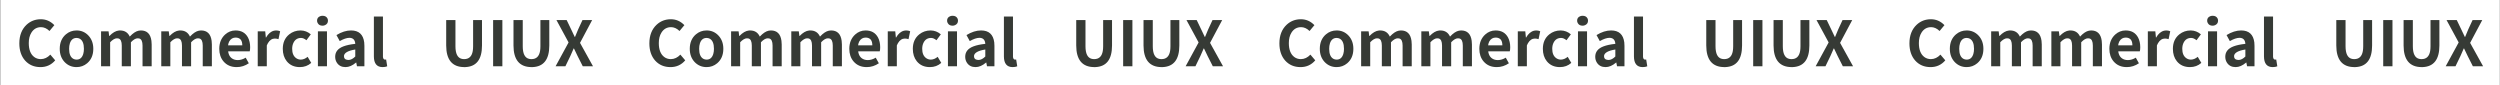 <svg width="3849" height="131" viewBox="0 0 3849 131" fill="none" xmlns="http://www.w3.org/2000/svg">
<rect x="0" y="0" width="3849" height="131" fill="#808080" stroke="none"/>
<rect width="3848" height="131" transform="translate(0.615)" fill="white"/>
<path d="M62.303 103.312C52.615 103.312 44.74 99.969 38.678 93.281C32.74 86.594 29.771 77.75 29.771 66.75C29.771 54.625 33.49 45.062 40.928 38.062C46.99 32.438 54.303 29.625 62.865 29.625C70.677 29.625 77.49 32.531 83.302 38.344C83.427 38.469 83.552 38.594 83.677 38.719L76.177 47.719C72.115 43.781 67.771 41.812 63.146 41.812C56.771 41.812 51.834 44.625 48.334 50.25C45.646 54.562 44.303 59.906 44.303 66.281C44.303 76.406 47.084 83.562 52.646 87.75C55.584 89.938 58.99 91.031 62.865 91.031C68.302 90.969 73.177 88.656 77.49 84.094L84.99 92.906C79.052 99.844 71.49 103.312 62.303 103.312ZM117.859 103.312C110.609 103.312 104.484 100.719 99.484 95.531C94.484 90.219 91.984 83.438 91.984 75.188C91.984 65.688 95.14 58.25 101.452 52.875C106.202 48.875 111.671 46.875 117.859 46.875C125.109 46.875 131.202 49.5 136.14 54.75C141.14 60.062 143.64 66.875 143.64 75.188C143.64 84.625 140.484 92.031 134.171 97.406C129.484 101.344 124.046 103.312 117.859 103.312ZM117.859 91.781C122.984 91.781 126.421 88.875 128.171 83.062C128.859 80.75 129.202 78.125 129.202 75.188C129.202 67.125 127.015 61.906 122.64 59.531C121.202 58.781 119.609 58.406 117.859 58.406C112.796 58.406 109.359 61.219 107.546 66.844C106.796 69.281 106.421 72.062 106.421 75.188C106.421 83.062 108.577 88.188 112.89 90.562C114.39 91.375 116.046 91.781 117.859 91.781ZM155.602 102V48.281H167.134L168.071 55.406H168.446C173.321 50.281 178.165 47.469 182.977 46.969C183.665 46.906 184.321 46.875 184.946 46.875C192.009 46.938 196.946 50.094 199.759 56.344C204.696 51.094 209.259 48.062 213.446 47.25C214.571 47 215.696 46.875 216.821 46.875C226.259 46.875 231.696 52.188 233.134 62.812C233.384 64.625 233.509 66.531 233.509 68.531V102H219.446V70.219C219.446 63.844 217.759 60.188 214.384 59.25C213.634 59.062 212.821 58.969 211.946 58.969C208.821 59.031 205.352 61.062 201.54 65.062V102H187.477V70.219C187.477 63.844 185.79 60.188 182.415 59.25C181.665 59.062 180.852 58.969 179.977 58.969C176.852 59.031 173.384 61.062 169.571 65.062V102H155.602ZM248.284 102V48.281H259.815L260.752 55.406H261.127C266.002 50.281 270.846 47.469 275.659 46.969C276.346 46.906 277.002 46.875 277.627 46.875C284.69 46.938 289.627 50.094 292.44 56.344C297.377 51.094 301.94 48.062 306.127 47.25C307.252 47 308.377 46.875 309.502 46.875C318.94 46.875 324.377 52.188 325.815 62.812C326.065 64.625 326.19 66.531 326.19 68.531V102H312.127V70.219C312.127 63.844 310.44 60.188 307.065 59.25C306.315 59.062 305.502 58.969 304.627 58.969C301.502 59.031 298.034 61.062 294.221 65.062V102H280.159V70.219C280.159 63.844 278.471 60.188 275.096 59.25C274.346 59.062 273.534 58.969 272.659 58.969C269.534 59.031 266.065 61.062 262.252 65.062V102H248.284ZM364.309 103.312C355.871 103.312 349.152 100.406 344.152 94.594C339.777 89.469 337.59 83 337.59 75.188C337.59 66 340.59 58.656 346.59 53.156C351.277 48.969 356.621 46.875 362.621 46.875C371.559 46.875 377.965 50.531 381.84 57.844C384.027 62.031 385.121 66.969 385.121 72.656C385.121 75.469 384.902 77.594 384.465 79.031H351.277C352.09 85.594 355.215 89.812 360.652 91.688C362.34 92.25 364.184 92.531 366.184 92.531C370.309 92.469 374.34 91.219 378.277 88.781L383.059 97.406C377.371 101.344 371.121 103.312 364.309 103.312ZM351.09 69.75H373.027C373.027 62.812 370.34 58.906 364.965 58.031C364.277 57.906 363.559 57.844 362.809 57.844C358.496 57.844 355.215 59.812 352.965 63.75C352.027 65.5 351.402 67.5 351.09 69.75ZM396.802 102V48.281H408.334L409.271 57.75H409.646C412.896 51.938 416.99 48.438 421.927 47.25C422.99 47 423.99 46.875 424.927 46.875C427.24 46.875 429.365 47.281 431.302 48.094L428.771 60.281C426.771 59.656 424.896 59.344 423.146 59.344C418.834 59.344 415.271 61.719 412.459 66.469C411.834 67.531 411.271 68.688 410.771 69.938V102H396.802ZM461.64 103.312C453.077 103.312 446.359 100.312 441.484 94.312C437.421 89.25 435.39 82.875 435.39 75.188C435.39 65.625 438.702 58.188 445.327 52.875C450.327 48.875 456.171 46.875 462.859 46.875C468.671 46.938 473.89 48.938 478.515 52.875L471.765 61.969C468.952 59.594 466.202 58.406 463.515 58.406C458.265 58.406 454.421 60.781 451.984 65.531C450.546 68.281 449.827 71.5 449.827 75.188C449.827 81.938 451.921 86.75 456.109 89.625C458.234 91.062 460.577 91.781 463.14 91.781C466.765 91.719 470.265 90.281 473.64 87.469L479.171 96.844C474.296 101.156 468.452 103.312 461.64 103.312ZM489.446 102V48.281H503.415V102H489.446ZM496.571 39.562C493.009 39.562 490.509 38.188 489.071 35.438C488.446 34.312 488.134 33.125 488.134 31.875C488.134 28.562 489.665 26.281 492.727 25.031C493.915 24.531 495.196 24.281 496.571 24.281C500.196 24.281 502.727 25.656 504.165 28.406C504.665 29.469 504.915 30.625 504.915 31.875C504.915 35 503.477 37.25 500.602 38.625C499.352 39.25 498.009 39.562 496.571 39.562ZM531.971 103.312C526.034 103.312 521.596 101.062 518.659 96.562C516.909 93.875 516.034 90.812 516.034 87.375C516.034 79.875 520.315 74.531 528.877 71.344C533.502 69.594 539.534 68.312 546.971 67.5C546.596 61.375 543.565 58.281 537.877 58.219C533.752 58.281 528.815 59.969 523.065 63.281L518.002 54C525.752 49.25 533.221 46.875 540.409 46.875C552.409 46.875 559.19 53 560.752 65.25C560.94 66.938 561.034 68.719 561.034 70.594V102H549.596L548.471 96.281H548.19C542.69 100.969 537.284 103.312 531.971 103.312ZM536.565 92.344C540.002 92.281 543.471 90.5 546.971 87V76.219C535.721 78.031 529.909 81.375 529.534 86.25C529.534 89.938 531.502 91.938 535.44 92.25C535.815 92.312 536.19 92.344 536.565 92.344ZM588.84 103.312C580.09 103.187 575.684 97.719 575.621 86.906V25.406H589.59V87.562C589.84 90.125 590.809 91.531 592.496 91.781C593.246 91.781 593.902 91.719 594.465 91.594L596.152 102.094C594.152 102.906 591.715 103.312 588.84 103.312Z" fill="#363A35"/>
<path d="M714.615 103.312C696.24 103.187 687.021 92.094 686.959 70.031V30.938H701.209V71.25C701.209 82.562 704.396 89 710.771 90.562C711.959 90.875 713.24 91.031 714.615 91.031C721.99 91.031 726.396 86.906 727.834 78.656C728.209 76.469 728.396 74 728.396 71.25V30.938H742.084V70.031C742.084 91.531 733.49 102.625 716.302 103.312C715.74 103.312 715.177 103.312 714.615 103.312ZM759.202 102V30.938H773.452V102H759.202ZM818.227 103.312C799.852 103.187 790.634 92.094 790.571 70.031V30.938H804.821V71.25C804.821 82.562 808.009 89 814.384 90.562C815.571 90.875 816.852 91.031 818.227 91.031C825.602 91.031 830.009 86.906 831.446 78.656C831.821 76.469 832.009 74 832.009 71.25V30.938H845.696V70.031C845.696 91.531 837.102 102.625 819.915 103.312C819.352 103.312 818.79 103.312 818.227 103.312ZM855.409 102L875.377 65.344L856.721 30.938H872.471L879.502 45.562C882.502 51.875 884.284 55.625 884.846 56.812H885.315C886.627 53.375 888.19 49.625 890.002 45.562L896.752 30.938H911.659L893.002 66L912.971 102H897.221L889.252 86.25C888.752 85.25 888.034 83.75 887.096 81.75C885.596 78.625 884.44 76.219 883.627 74.531H883.252C881.815 78.031 880.096 81.938 878.096 86.25L870.502 102H855.409Z" fill="#363A35"/>
<path d="M1032.3 103.312C1022.61 103.312 1014.74 99.969 1008.68 93.281C1002.74 86.594 999.771 77.75 999.771 66.75C999.771 54.625 1003.49 45.062 1010.93 38.062C1016.99 32.438 1024.3 29.625 1032.86 29.625C1040.68 29.625 1047.49 32.531 1053.3 38.344C1053.43 38.469 1053.55 38.594 1053.68 38.719L1046.18 47.719C1042.11 43.781 1037.77 41.812 1033.15 41.812C1026.77 41.812 1021.83 44.625 1018.33 50.25C1015.65 54.562 1014.3 59.906 1014.3 66.281C1014.3 76.406 1017.08 83.562 1022.65 87.75C1025.58 89.938 1028.99 91.031 1032.86 91.031C1038.3 90.969 1043.18 88.656 1047.49 84.094L1054.99 92.906C1049.05 99.844 1041.49 103.312 1032.3 103.312ZM1087.86 103.312C1080.61 103.312 1074.48 100.719 1069.48 95.531C1064.48 90.219 1061.98 83.438 1061.98 75.188C1061.98 65.688 1065.14 58.25 1071.45 52.875C1076.2 48.875 1081.67 46.875 1087.86 46.875C1095.11 46.875 1101.2 49.5 1106.14 54.75C1111.14 60.062 1113.64 66.875 1113.64 75.188C1113.64 84.625 1110.48 92.031 1104.17 97.406C1099.48 101.344 1094.05 103.312 1087.86 103.312ZM1087.86 91.781C1092.98 91.781 1096.42 88.875 1098.17 83.062C1098.86 80.75 1099.2 78.125 1099.2 75.188C1099.2 67.125 1097.01 61.906 1092.64 59.531C1091.2 58.781 1089.61 58.406 1087.86 58.406C1082.8 58.406 1079.36 61.219 1077.55 66.844C1076.8 69.281 1076.42 72.062 1076.42 75.188C1076.42 83.062 1078.58 88.188 1082.89 90.562C1084.39 91.375 1086.05 91.781 1087.86 91.781ZM1125.6 102V48.281H1137.13L1138.07 55.406H1138.45C1143.32 50.281 1148.16 47.469 1152.98 46.969C1153.66 46.906 1154.32 46.875 1154.95 46.875C1162.01 46.938 1166.95 50.094 1169.76 56.344C1174.7 51.094 1179.26 48.062 1183.45 47.25C1184.57 47 1185.7 46.875 1186.82 46.875C1196.26 46.875 1201.7 52.188 1203.13 62.812C1203.38 64.625 1203.51 66.531 1203.51 68.531V102H1189.45V70.219C1189.45 63.844 1187.76 60.188 1184.38 59.25C1183.63 59.062 1182.82 58.969 1181.95 58.969C1178.82 59.031 1175.35 61.062 1171.54 65.062V102H1157.48V70.219C1157.48 63.844 1155.79 60.188 1152.41 59.25C1151.66 59.062 1150.85 58.969 1149.98 58.969C1146.85 59.031 1143.38 61.062 1139.57 65.062V102H1125.6ZM1218.28 102V48.281H1229.81L1230.75 55.406H1231.13C1236 50.281 1240.85 47.469 1245.66 46.969C1246.35 46.906 1247 46.875 1247.63 46.875C1254.69 46.938 1259.63 50.094 1262.44 56.344C1267.38 51.094 1271.94 48.062 1276.13 47.25C1277.25 47 1278.38 46.875 1279.5 46.875C1288.94 46.875 1294.38 52.188 1295.81 62.812C1296.06 64.625 1296.19 66.531 1296.19 68.531V102H1282.13V70.219C1282.13 63.844 1280.44 60.188 1277.06 59.25C1276.31 59.062 1275.5 58.969 1274.63 58.969C1271.5 59.031 1268.03 61.062 1264.22 65.062V102H1250.16V70.219C1250.16 63.844 1248.47 60.188 1245.1 59.25C1244.35 59.062 1243.53 58.969 1242.66 58.969C1239.53 59.031 1236.06 61.062 1232.25 65.062V102H1218.28ZM1334.31 103.312C1325.87 103.312 1319.15 100.406 1314.15 94.594C1309.78 89.469 1307.59 83 1307.59 75.188C1307.59 66 1310.59 58.656 1316.59 53.156C1321.28 48.969 1326.62 46.875 1332.62 46.875C1341.56 46.875 1347.96 50.531 1351.84 57.844C1354.03 62.031 1355.12 66.969 1355.12 72.656C1355.12 75.469 1354.9 77.594 1354.46 79.031H1321.28C1322.09 85.594 1325.21 89.812 1330.65 91.688C1332.34 92.25 1334.18 92.531 1336.18 92.531C1340.31 92.469 1344.34 91.219 1348.28 88.781L1353.06 97.406C1347.37 101.344 1341.12 103.312 1334.31 103.312ZM1321.09 69.75H1343.03C1343.03 62.812 1340.34 58.906 1334.96 58.031C1334.28 57.906 1333.56 57.844 1332.81 57.844C1328.5 57.844 1325.21 59.812 1322.96 63.75C1322.03 65.5 1321.4 67.5 1321.09 69.75ZM1366.8 102V48.281H1378.33L1379.27 57.75H1379.65C1382.9 51.938 1386.99 48.438 1391.93 47.25C1392.99 47 1393.99 46.875 1394.93 46.875C1397.24 46.875 1399.36 47.281 1401.3 48.094L1398.77 60.281C1396.77 59.656 1394.9 59.344 1393.15 59.344C1388.83 59.344 1385.27 61.719 1382.46 66.469C1381.83 67.531 1381.27 68.688 1380.77 69.938V102H1366.8ZM1431.64 103.312C1423.08 103.312 1416.36 100.312 1411.48 94.312C1407.42 89.25 1405.39 82.875 1405.39 75.188C1405.39 65.625 1408.7 58.188 1415.33 52.875C1420.33 48.875 1426.17 46.875 1432.86 46.875C1438.67 46.938 1443.89 48.938 1448.51 52.875L1441.76 61.969C1438.95 59.594 1436.2 58.406 1433.51 58.406C1428.26 58.406 1424.42 60.781 1421.98 65.531C1420.55 68.281 1419.83 71.5 1419.83 75.188C1419.83 81.938 1421.92 86.75 1426.11 89.625C1428.23 91.062 1430.58 91.781 1433.14 91.781C1436.76 91.719 1440.26 90.281 1443.64 87.469L1449.17 96.844C1444.3 101.156 1438.45 103.312 1431.64 103.312ZM1459.45 102V48.281H1473.41V102H1459.45ZM1466.57 39.562C1463.01 39.562 1460.51 38.188 1459.07 35.438C1458.45 34.312 1458.13 33.125 1458.13 31.875C1458.13 28.562 1459.66 26.281 1462.73 25.031C1463.91 24.531 1465.2 24.281 1466.57 24.281C1470.2 24.281 1472.73 25.656 1474.16 28.406C1474.66 29.469 1474.91 30.625 1474.91 31.875C1474.91 35 1473.48 37.25 1470.6 38.625C1469.35 39.25 1468.01 39.562 1466.57 39.562ZM1501.97 103.312C1496.03 103.312 1491.6 101.062 1488.66 96.562C1486.91 93.875 1486.03 90.812 1486.03 87.375C1486.03 79.875 1490.31 74.531 1498.88 71.344C1503.5 69.594 1509.53 68.312 1516.97 67.5C1516.6 61.375 1513.56 58.281 1507.88 58.219C1503.75 58.281 1498.81 59.969 1493.06 63.281L1488 54C1495.75 49.25 1503.22 46.875 1510.41 46.875C1522.41 46.875 1529.19 53 1530.75 65.25C1530.94 66.938 1531.03 68.719 1531.03 70.594V102H1519.6L1518.47 96.281H1518.19C1512.69 100.969 1507.28 103.312 1501.97 103.312ZM1506.56 92.344C1510 92.281 1513.47 90.5 1516.97 87V76.219C1505.72 78.031 1499.91 81.375 1499.53 86.25C1499.53 89.938 1501.5 91.938 1505.44 92.25C1505.81 92.312 1506.19 92.344 1506.56 92.344ZM1558.84 103.312C1550.09 103.187 1545.68 97.719 1545.62 86.906V25.406H1559.59V87.562C1559.84 90.125 1560.81 91.531 1562.5 91.781C1563.25 91.781 1563.9 91.719 1564.46 91.594L1566.15 102.094C1564.15 102.906 1561.71 103.312 1558.84 103.312Z" fill="#363A35"/>
<path d="M1684.61 103.312C1666.24 103.187 1657.02 92.094 1656.96 70.031V30.938H1671.21V71.25C1671.21 82.562 1674.4 89 1680.77 90.562C1681.96 90.875 1683.24 91.031 1684.61 91.031C1691.99 91.031 1696.4 86.906 1697.83 78.656C1698.21 76.469 1698.4 74 1698.4 71.25V30.938H1712.08V70.031C1712.08 91.531 1703.49 102.625 1686.3 103.312C1685.74 103.312 1685.18 103.312 1684.61 103.312ZM1729.2 102V30.938H1743.45V102H1729.2ZM1788.23 103.312C1769.85 103.187 1760.63 92.094 1760.57 70.031V30.938H1774.82V71.25C1774.82 82.562 1778.01 89 1784.38 90.562C1785.57 90.875 1786.85 91.031 1788.23 91.031C1795.6 91.031 1800.01 86.906 1801.45 78.656C1801.82 76.469 1802.01 74 1802.01 71.25V30.938H1815.7V70.031C1815.7 91.531 1807.1 102.625 1789.91 103.312C1789.35 103.312 1788.79 103.312 1788.23 103.312ZM1825.41 102L1845.38 65.344L1826.72 30.938H1842.47L1849.5 45.562C1852.5 51.875 1854.28 55.625 1854.85 56.812H1855.31C1856.63 53.375 1858.19 49.625 1860 45.562L1866.75 30.938H1881.66L1863 66L1882.97 102H1867.22L1859.25 86.25C1858.75 85.25 1858.03 83.75 1857.1 81.75C1855.6 78.625 1854.44 76.219 1853.63 74.531H1853.25C1851.81 78.031 1850.1 81.938 1848.1 86.25L1840.5 102H1825.41Z" fill="#363A35"/>
<path d="M2002.3 103.312C1992.61 103.312 1984.74 99.969 1978.68 93.281C1972.74 86.594 1969.77 77.75 1969.77 66.75C1969.77 54.625 1973.49 45.062 1980.93 38.062C1986.99 32.438 1994.3 29.625 2002.86 29.625C2010.68 29.625 2017.49 32.531 2023.3 38.344C2023.43 38.469 2023.55 38.594 2023.68 38.719L2016.18 47.719C2012.11 43.781 2007.77 41.812 2003.15 41.812C1996.77 41.812 1991.83 44.625 1988.33 50.25C1985.65 54.562 1984.3 59.906 1984.3 66.281C1984.3 76.406 1987.08 83.562 1992.65 87.75C1995.58 89.938 1998.99 91.031 2002.86 91.031C2008.3 90.969 2013.18 88.656 2017.49 84.094L2024.99 92.906C2019.05 99.844 2011.49 103.312 2002.3 103.312ZM2057.86 103.312C2050.61 103.312 2044.48 100.719 2039.48 95.531C2034.48 90.219 2031.98 83.438 2031.98 75.188C2031.98 65.688 2035.14 58.25 2041.45 52.875C2046.2 48.875 2051.67 46.875 2057.86 46.875C2065.11 46.875 2071.2 49.5 2076.14 54.75C2081.14 60.062 2083.64 66.875 2083.64 75.188C2083.64 84.625 2080.48 92.031 2074.17 97.406C2069.48 101.344 2064.05 103.312 2057.86 103.312ZM2057.86 91.781C2062.98 91.781 2066.42 88.875 2068.17 83.062C2068.86 80.75 2069.2 78.125 2069.2 75.188C2069.2 67.125 2067.01 61.906 2062.64 59.531C2061.2 58.781 2059.61 58.406 2057.86 58.406C2052.8 58.406 2049.36 61.219 2047.55 66.844C2046.8 69.281 2046.42 72.062 2046.42 75.188C2046.42 83.062 2048.58 88.188 2052.89 90.562C2054.39 91.375 2056.05 91.781 2057.86 91.781ZM2095.6 102V48.281H2107.13L2108.07 55.406H2108.45C2113.32 50.281 2118.16 47.469 2122.98 46.969C2123.66 46.906 2124.32 46.875 2124.95 46.875C2132.01 46.938 2136.95 50.094 2139.76 56.344C2144.7 51.094 2149.26 48.062 2153.45 47.25C2154.57 47 2155.7 46.875 2156.82 46.875C2166.26 46.875 2171.7 52.188 2173.13 62.812C2173.38 64.625 2173.51 66.531 2173.51 68.531V102H2159.45V70.219C2159.45 63.844 2157.76 60.188 2154.38 59.25C2153.63 59.062 2152.82 58.969 2151.95 58.969C2148.82 59.031 2145.35 61.062 2141.54 65.062V102H2127.48V70.219C2127.48 63.844 2125.79 60.188 2122.41 59.25C2121.66 59.062 2120.85 58.969 2119.98 58.969C2116.85 59.031 2113.38 61.062 2109.57 65.062V102H2095.6ZM2188.28 102V48.281H2199.81L2200.75 55.406H2201.13C2206 50.281 2210.85 47.469 2215.66 46.969C2216.35 46.906 2217 46.875 2217.63 46.875C2224.69 46.938 2229.63 50.094 2232.44 56.344C2237.38 51.094 2241.94 48.062 2246.13 47.25C2247.25 47 2248.38 46.875 2249.5 46.875C2258.94 46.875 2264.38 52.188 2265.81 62.812C2266.06 64.625 2266.19 66.531 2266.19 68.531V102H2252.13V70.219C2252.13 63.844 2250.44 60.188 2247.06 59.25C2246.31 59.062 2245.5 58.969 2244.63 58.969C2241.5 59.031 2238.03 61.062 2234.22 65.062V102H2220.16V70.219C2220.16 63.844 2218.47 60.188 2215.1 59.25C2214.35 59.062 2213.53 58.969 2212.66 58.969C2209.53 59.031 2206.06 61.062 2202.25 65.062V102H2188.28ZM2304.31 103.312C2295.87 103.312 2289.15 100.406 2284.15 94.594C2279.78 89.469 2277.59 83 2277.59 75.188C2277.59 66 2280.59 58.656 2286.59 53.156C2291.28 48.969 2296.62 46.875 2302.62 46.875C2311.56 46.875 2317.96 50.531 2321.84 57.844C2324.03 62.031 2325.12 66.969 2325.12 72.656C2325.12 75.469 2324.9 77.594 2324.46 79.031H2291.28C2292.09 85.594 2295.21 89.812 2300.65 91.688C2302.34 92.25 2304.18 92.531 2306.18 92.531C2310.31 92.469 2314.34 91.219 2318.28 88.781L2323.06 97.406C2317.37 101.344 2311.12 103.312 2304.31 103.312ZM2291.09 69.75H2313.03C2313.03 62.812 2310.34 58.906 2304.96 58.031C2304.28 57.906 2303.56 57.844 2302.81 57.844C2298.5 57.844 2295.21 59.812 2292.96 63.75C2292.03 65.5 2291.4 67.5 2291.09 69.75ZM2336.8 102V48.281H2348.33L2349.27 57.75H2349.65C2352.9 51.938 2356.99 48.438 2361.93 47.25C2362.99 47 2363.99 46.875 2364.93 46.875C2367.24 46.875 2369.36 47.281 2371.3 48.094L2368.77 60.281C2366.77 59.656 2364.9 59.344 2363.15 59.344C2358.83 59.344 2355.27 61.719 2352.46 66.469C2351.83 67.531 2351.27 68.688 2350.77 69.938V102H2336.8ZM2401.64 103.312C2393.08 103.312 2386.36 100.312 2381.48 94.312C2377.42 89.25 2375.39 82.875 2375.39 75.188C2375.39 65.625 2378.7 58.188 2385.33 52.875C2390.33 48.875 2396.17 46.875 2402.86 46.875C2408.67 46.938 2413.89 48.938 2418.51 52.875L2411.76 61.969C2408.95 59.594 2406.2 58.406 2403.51 58.406C2398.26 58.406 2394.42 60.781 2391.98 65.531C2390.55 68.281 2389.83 71.5 2389.83 75.188C2389.83 81.938 2391.92 86.75 2396.11 89.625C2398.23 91.062 2400.58 91.781 2403.14 91.781C2406.76 91.719 2410.26 90.281 2413.64 87.469L2419.17 96.844C2414.3 101.156 2408.45 103.312 2401.64 103.312ZM2429.45 102V48.281H2443.41V102H2429.45ZM2436.57 39.562C2433.01 39.562 2430.51 38.188 2429.07 35.438C2428.45 34.312 2428.13 33.125 2428.13 31.875C2428.13 28.562 2429.66 26.281 2432.73 25.031C2433.91 24.531 2435.2 24.281 2436.57 24.281C2440.2 24.281 2442.73 25.656 2444.16 28.406C2444.66 29.469 2444.91 30.625 2444.91 31.875C2444.91 35 2443.48 37.25 2440.6 38.625C2439.35 39.25 2438.01 39.562 2436.57 39.562ZM2471.97 103.312C2466.03 103.312 2461.6 101.062 2458.66 96.562C2456.91 93.875 2456.03 90.812 2456.03 87.375C2456.03 79.875 2460.31 74.531 2468.88 71.344C2473.5 69.594 2479.53 68.312 2486.97 67.5C2486.6 61.375 2483.56 58.281 2477.88 58.219C2473.75 58.281 2468.81 59.969 2463.06 63.281L2458 54C2465.75 49.25 2473.22 46.875 2480.41 46.875C2492.41 46.875 2499.19 53 2500.75 65.25C2500.94 66.938 2501.03 68.719 2501.03 70.594V102H2489.6L2488.47 96.281H2488.19C2482.69 100.969 2477.28 103.312 2471.97 103.312ZM2476.56 92.344C2480 92.281 2483.47 90.5 2486.97 87V76.219C2475.72 78.031 2469.91 81.375 2469.53 86.25C2469.53 89.938 2471.5 91.938 2475.44 92.25C2475.81 92.312 2476.19 92.344 2476.56 92.344ZM2528.84 103.312C2520.09 103.187 2515.68 97.719 2515.62 86.906V25.406H2529.59V87.562C2529.84 90.125 2530.81 91.531 2532.5 91.781C2533.25 91.781 2533.9 91.719 2534.46 91.594L2536.15 102.094C2534.15 102.906 2531.71 103.312 2528.84 103.312Z" fill="#363A35"/>
<path d="M2654.61 103.312C2636.24 103.187 2627.02 92.094 2626.96 70.031V30.938H2641.21V71.25C2641.21 82.562 2644.4 89 2650.77 90.562C2651.96 90.875 2653.24 91.031 2654.61 91.031C2661.99 91.031 2666.4 86.906 2667.83 78.656C2668.21 76.469 2668.4 74 2668.4 71.25V30.938H2682.08V70.031C2682.08 91.531 2673.49 102.625 2656.3 103.312C2655.74 103.312 2655.18 103.312 2654.61 103.312ZM2699.2 102V30.938H2713.45V102H2699.2ZM2758.23 103.312C2739.85 103.187 2730.63 92.094 2730.57 70.031V30.938H2744.82V71.25C2744.82 82.562 2748.01 89 2754.38 90.562C2755.57 90.875 2756.85 91.031 2758.23 91.031C2765.6 91.031 2770.01 86.906 2771.45 78.656C2771.82 76.469 2772.01 74 2772.01 71.25V30.938H2785.7V70.031C2785.7 91.531 2777.1 102.625 2759.91 103.312C2759.35 103.312 2758.79 103.312 2758.23 103.312ZM2795.41 102L2815.38 65.344L2796.72 30.938H2812.47L2819.5 45.562C2822.5 51.875 2824.28 55.625 2824.85 56.812H2825.31C2826.63 53.375 2828.19 49.625 2830 45.562L2836.75 30.938H2851.66L2833 66L2852.97 102H2837.22L2829.25 86.25C2828.75 85.25 2828.03 83.75 2827.1 81.75C2825.6 78.625 2824.44 76.219 2823.63 74.531H2823.25C2821.81 78.031 2820.1 81.938 2818.1 86.25L2810.5 102H2795.41Z" fill="#363A35"/>
<path d="M2972.3 103.312C2962.61 103.312 2954.74 99.969 2948.68 93.281C2942.74 86.594 2939.77 77.75 2939.77 66.75C2939.77 54.625 2943.49 45.062 2950.93 38.062C2956.99 32.438 2964.3 29.625 2972.86 29.625C2980.68 29.625 2987.49 32.531 2993.3 38.344C2993.43 38.469 2993.55 38.594 2993.68 38.719L2986.18 47.719C2982.11 43.781 2977.77 41.812 2973.15 41.812C2966.77 41.812 2961.83 44.625 2958.33 50.25C2955.65 54.562 2954.3 59.906 2954.3 66.281C2954.3 76.406 2957.08 83.562 2962.65 87.75C2965.58 89.938 2968.99 91.031 2972.86 91.031C2978.3 90.969 2983.18 88.656 2987.49 84.094L2994.99 92.906C2989.05 99.844 2981.49 103.312 2972.3 103.312ZM3027.86 103.312C3020.61 103.312 3014.48 100.719 3009.48 95.531C3004.48 90.219 3001.98 83.438 3001.98 75.188C3001.98 65.688 3005.14 58.25 3011.45 52.875C3016.2 48.875 3021.67 46.875 3027.86 46.875C3035.11 46.875 3041.2 49.5 3046.14 54.75C3051.14 60.062 3053.64 66.875 3053.64 75.188C3053.64 84.625 3050.48 92.031 3044.17 97.406C3039.48 101.344 3034.05 103.312 3027.86 103.312ZM3027.86 91.781C3032.98 91.781 3036.42 88.875 3038.17 83.062C3038.86 80.75 3039.2 78.125 3039.2 75.188C3039.2 67.125 3037.01 61.906 3032.64 59.531C3031.2 58.781 3029.61 58.406 3027.86 58.406C3022.8 58.406 3019.36 61.219 3017.55 66.844C3016.8 69.281 3016.42 72.062 3016.42 75.188C3016.42 83.062 3018.58 88.188 3022.89 90.562C3024.39 91.375 3026.05 91.781 3027.86 91.781ZM3065.6 102V48.281H3077.13L3078.07 55.406H3078.45C3083.32 50.281 3088.16 47.469 3092.98 46.969C3093.66 46.906 3094.32 46.875 3094.95 46.875C3102.01 46.938 3106.95 50.094 3109.76 56.344C3114.7 51.094 3119.26 48.062 3123.45 47.25C3124.57 47 3125.7 46.875 3126.82 46.875C3136.26 46.875 3141.7 52.188 3143.13 62.812C3143.38 64.625 3143.51 66.531 3143.51 68.531V102H3129.45V70.219C3129.45 63.844 3127.76 60.188 3124.38 59.25C3123.63 59.062 3122.82 58.969 3121.95 58.969C3118.82 59.031 3115.35 61.062 3111.54 65.062V102H3097.48V70.219C3097.48 63.844 3095.79 60.188 3092.41 59.25C3091.66 59.062 3090.85 58.969 3089.98 58.969C3086.85 59.031 3083.38 61.062 3079.57 65.062V102H3065.6ZM3158.28 102V48.281H3169.81L3170.75 55.406H3171.13C3176 50.281 3180.85 47.469 3185.66 46.969C3186.35 46.906 3187 46.875 3187.63 46.875C3194.69 46.938 3199.63 50.094 3202.44 56.344C3207.38 51.094 3211.94 48.062 3216.13 47.25C3217.25 47 3218.38 46.875 3219.5 46.875C3228.94 46.875 3234.38 52.188 3235.81 62.812C3236.06 64.625 3236.19 66.531 3236.19 68.531V102H3222.13V70.219C3222.13 63.844 3220.44 60.188 3217.06 59.25C3216.31 59.062 3215.5 58.969 3214.63 58.969C3211.5 59.031 3208.03 61.062 3204.22 65.062V102H3190.16V70.219C3190.16 63.844 3188.47 60.188 3185.1 59.25C3184.35 59.062 3183.53 58.969 3182.66 58.969C3179.53 59.031 3176.06 61.062 3172.25 65.062V102H3158.28ZM3274.31 103.312C3265.87 103.312 3259.15 100.406 3254.15 94.594C3249.78 89.469 3247.59 83 3247.59 75.188C3247.59 66 3250.59 58.656 3256.59 53.156C3261.28 48.969 3266.62 46.875 3272.62 46.875C3281.56 46.875 3287.96 50.531 3291.84 57.844C3294.03 62.031 3295.12 66.969 3295.12 72.656C3295.12 75.469 3294.9 77.594 3294.46 79.031H3261.28C3262.09 85.594 3265.21 89.812 3270.65 91.688C3272.34 92.25 3274.18 92.531 3276.18 92.531C3280.31 92.469 3284.34 91.219 3288.28 88.781L3293.06 97.406C3287.37 101.344 3281.12 103.312 3274.31 103.312ZM3261.09 69.75H3283.03C3283.03 62.812 3280.34 58.906 3274.96 58.031C3274.28 57.906 3273.56 57.844 3272.81 57.844C3268.5 57.844 3265.21 59.812 3262.96 63.75C3262.03 65.5 3261.4 67.5 3261.09 69.75ZM3306.8 102V48.281H3318.33L3319.27 57.75H3319.65C3322.9 51.938 3326.99 48.438 3331.93 47.25C3332.99 47 3333.99 46.875 3334.93 46.875C3337.24 46.875 3339.36 47.281 3341.3 48.094L3338.77 60.281C3336.77 59.656 3334.9 59.344 3333.15 59.344C3328.83 59.344 3325.27 61.719 3322.46 66.469C3321.83 67.531 3321.27 68.688 3320.77 69.938V102H3306.8ZM3371.64 103.312C3363.08 103.312 3356.36 100.312 3351.48 94.312C3347.42 89.25 3345.39 82.875 3345.39 75.188C3345.39 65.625 3348.7 58.188 3355.33 52.875C3360.33 48.875 3366.17 46.875 3372.86 46.875C3378.67 46.938 3383.89 48.938 3388.51 52.875L3381.76 61.969C3378.95 59.594 3376.2 58.406 3373.51 58.406C3368.26 58.406 3364.42 60.781 3361.98 65.531C3360.55 68.281 3359.83 71.5 3359.83 75.188C3359.83 81.938 3361.92 86.75 3366.11 89.625C3368.23 91.062 3370.58 91.781 3373.14 91.781C3376.76 91.719 3380.26 90.281 3383.64 87.469L3389.17 96.844C3384.3 101.156 3378.45 103.312 3371.64 103.312ZM3399.45 102V48.281H3413.41V102H3399.45ZM3406.57 39.562C3403.01 39.562 3400.51 38.188 3399.07 35.438C3398.45 34.312 3398.13 33.125 3398.13 31.875C3398.13 28.562 3399.66 26.281 3402.73 25.031C3403.91 24.531 3405.2 24.281 3406.57 24.281C3410.2 24.281 3412.73 25.656 3414.16 28.406C3414.66 29.469 3414.91 30.625 3414.91 31.875C3414.91 35 3413.48 37.25 3410.6 38.625C3409.35 39.25 3408.01 39.562 3406.57 39.562ZM3441.97 103.312C3436.03 103.312 3431.6 101.062 3428.66 96.562C3426.91 93.875 3426.03 90.812 3426.03 87.375C3426.03 79.875 3430.31 74.531 3438.88 71.344C3443.5 69.594 3449.53 68.312 3456.97 67.5C3456.6 61.375 3453.56 58.281 3447.88 58.219C3443.75 58.281 3438.81 59.969 3433.06 63.281L3428 54C3435.75 49.25 3443.22 46.875 3450.41 46.875C3462.41 46.875 3469.19 53 3470.75 65.25C3470.94 66.938 3471.03 68.719 3471.03 70.594V102H3459.6L3458.47 96.281H3458.19C3452.69 100.969 3447.28 103.312 3441.97 103.312ZM3446.56 92.344C3450 92.281 3453.47 90.5 3456.97 87V76.219C3445.72 78.031 3439.91 81.375 3439.53 86.25C3439.53 89.938 3441.5 91.938 3445.44 92.25C3445.81 92.312 3446.19 92.344 3446.56 92.344ZM3498.84 103.312C3490.09 103.187 3485.68 97.719 3485.62 86.906V25.406H3499.59V87.562C3499.84 90.125 3500.81 91.531 3502.5 91.781C3503.25 91.781 3503.9 91.719 3504.46 91.594L3506.15 102.094C3504.15 102.906 3501.71 103.312 3498.84 103.312Z" fill="#363A35"/>
<path d="M3624.61 103.312C3606.24 103.187 3597.02 92.094 3596.96 70.031V30.938H3611.21V71.25C3611.21 82.562 3614.4 89 3620.77 90.562C3621.96 90.875 3623.24 91.031 3624.61 91.031C3631.99 91.031 3636.4 86.906 3637.83 78.656C3638.21 76.469 3638.4 74 3638.4 71.25V30.938H3652.08V70.031C3652.08 91.531 3643.49 102.625 3626.3 103.312C3625.74 103.312 3625.18 103.312 3624.61 103.312ZM3669.2 102V30.938H3683.45V102H3669.2ZM3728.23 103.312C3709.85 103.187 3700.63 92.094 3700.57 70.031V30.938H3714.82V71.25C3714.82 82.562 3718.01 89 3724.38 90.562C3725.57 90.875 3726.85 91.031 3728.23 91.031C3735.6 91.031 3740.01 86.906 3741.45 78.656C3741.82 76.469 3742.01 74 3742.01 71.25V30.938H3755.7V70.031C3755.7 91.531 3747.1 102.625 3729.91 103.312C3729.35 103.312 3728.79 103.312 3728.23 103.312ZM3765.41 102L3785.38 65.344L3766.72 30.938H3782.47L3789.5 45.562C3792.5 51.875 3794.28 55.625 3794.85 56.812H3795.31C3796.63 53.375 3798.19 49.625 3800 45.562L3806.75 30.938H3821.66L3803 66L3822.97 102H3807.22L3799.25 86.25C3798.75 85.25 3798.03 83.75 3797.1 81.75C3795.6 78.625 3794.44 76.219 3793.63 74.531H3793.25C3791.81 78.031 3790.1 81.938 3788.1 86.25L3780.5 102H3765.41Z" fill="#363A35"/>
</svg>
